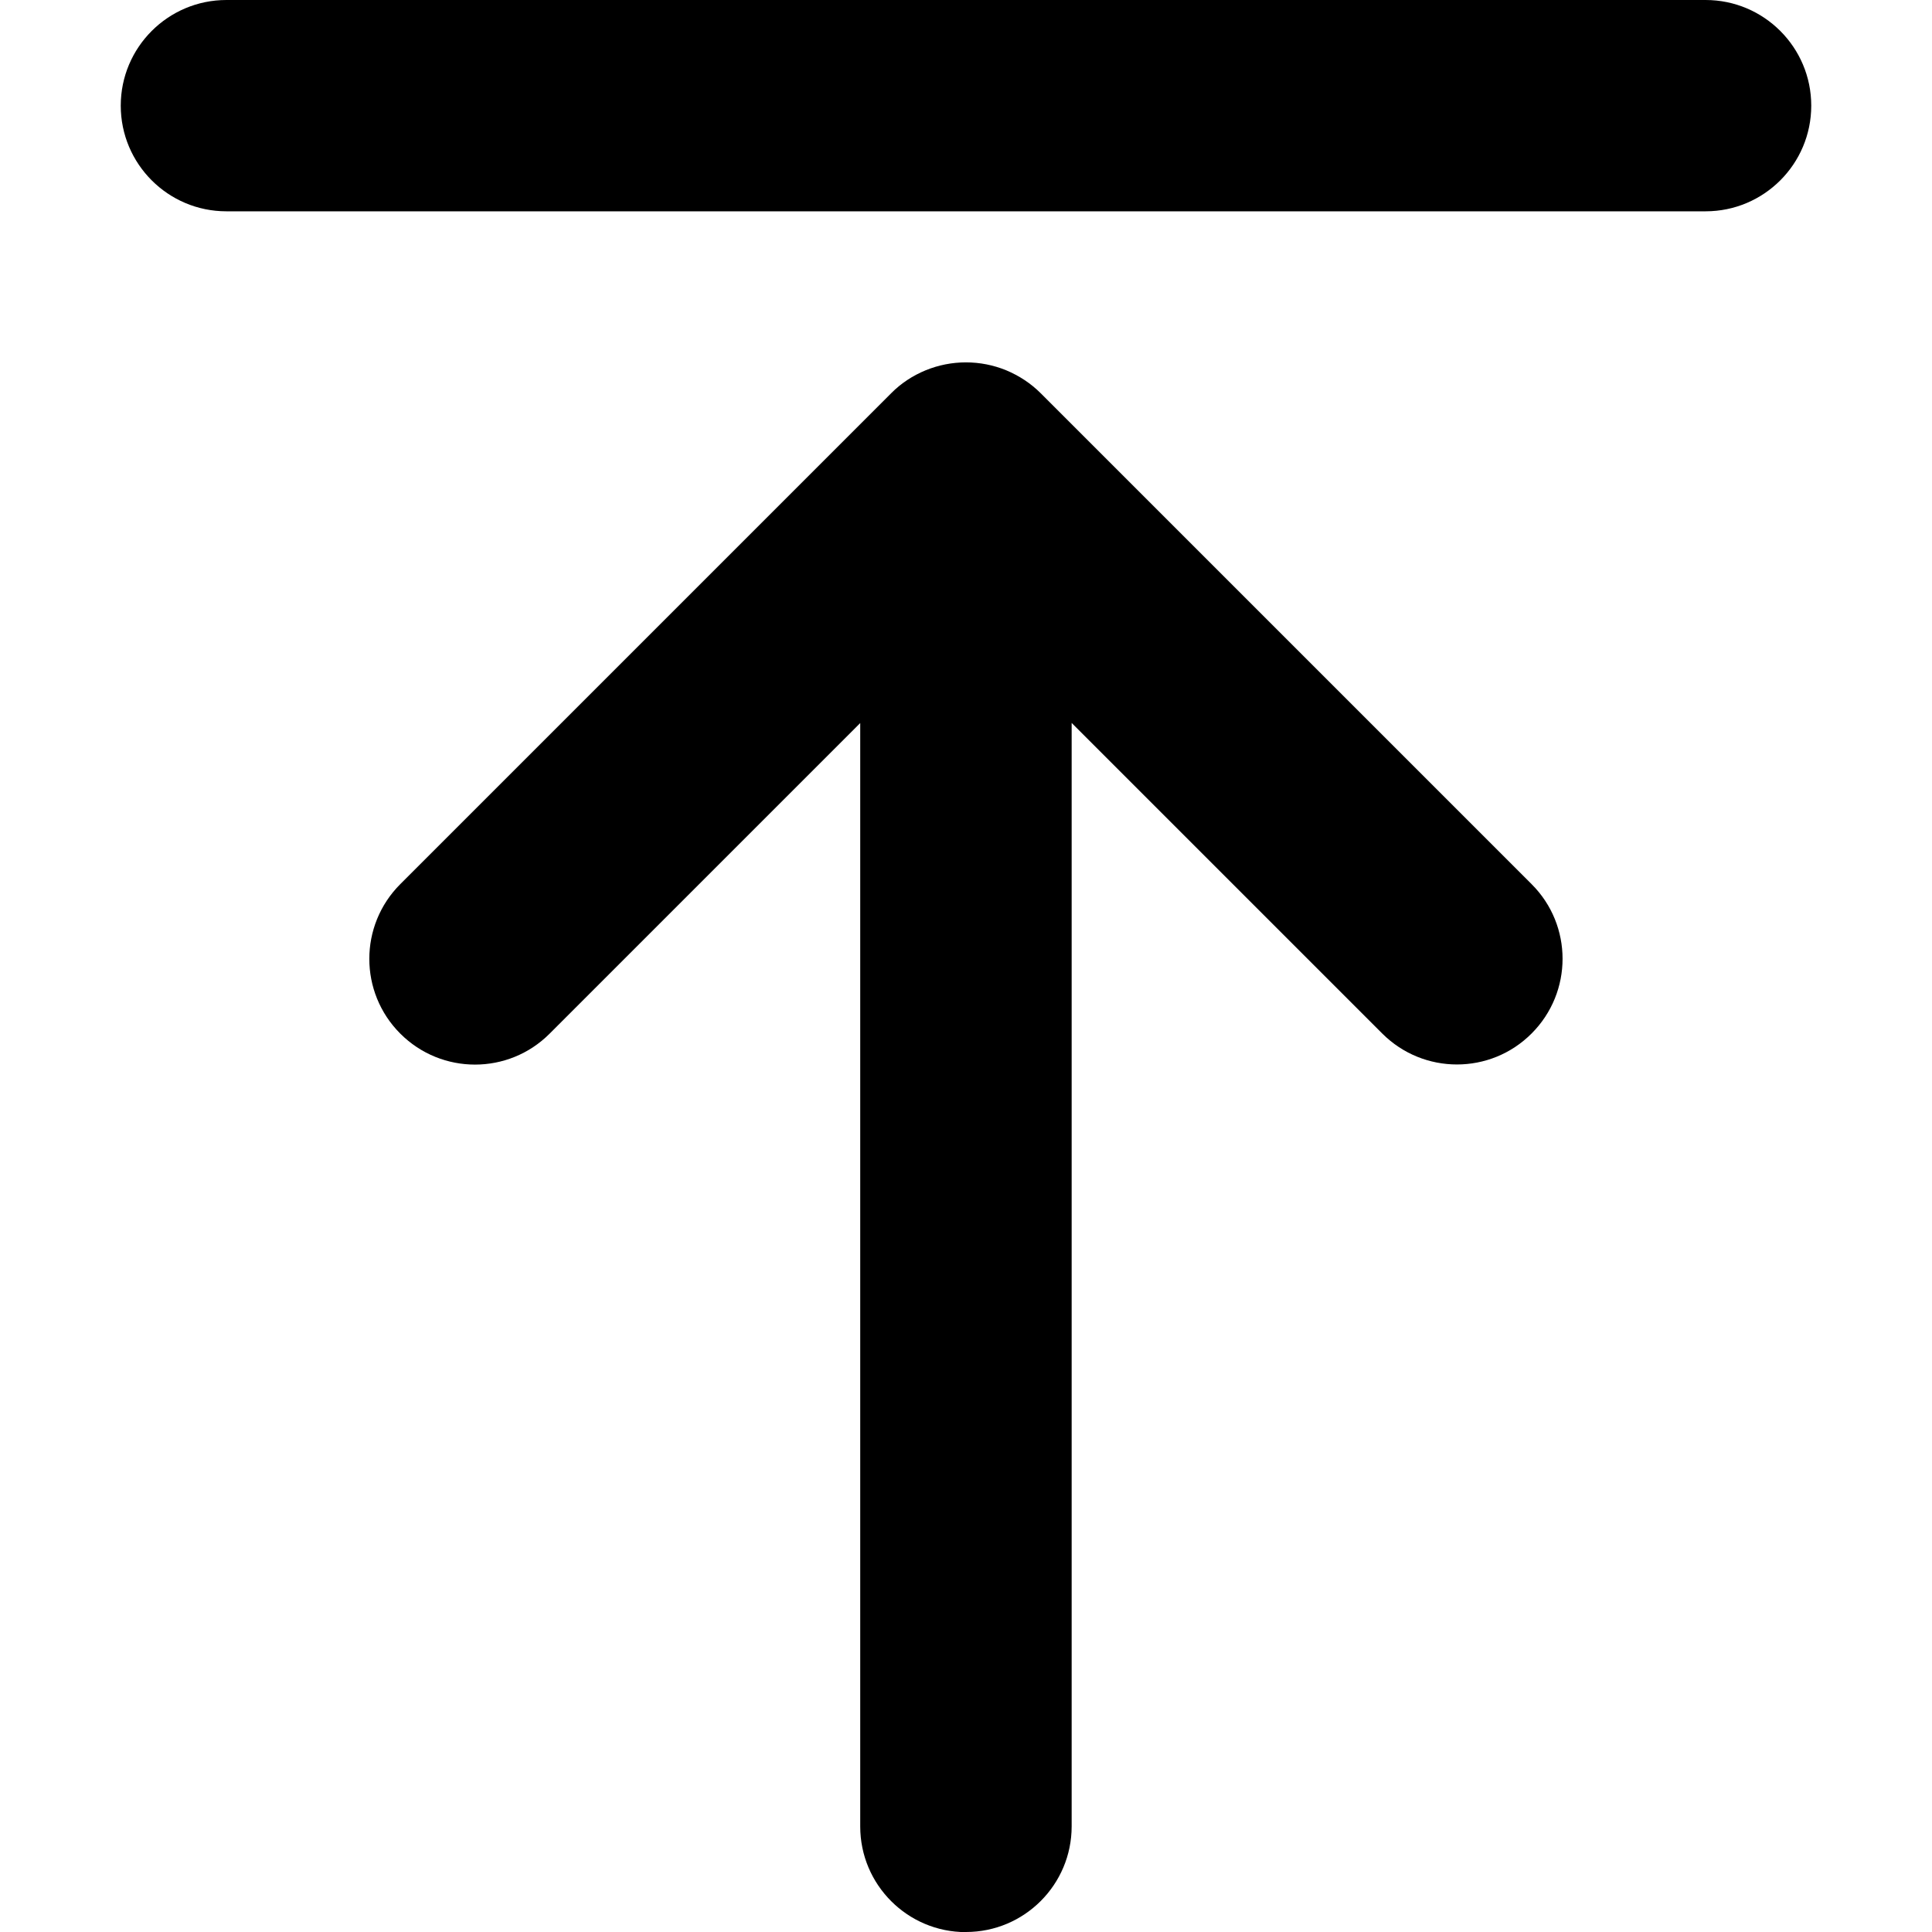 <svg xmlns="http://www.w3.org/2000/svg" viewBox="0 0 16 16"><path d="m15,.875c0-.483-.392-.875-.875-.875H1.875c-.483,0-.875.392-.875.875s.392.875.875.875h12.25c.483,0,.875-.392.875-.875Z"/><path d="m8,16c.483,0,.875-.392.875-.875V5.987l2.572,2.572c.342.342.896.342,1.237,0,.342-.342.342-.896,0-1.237l-4.066-4.066c-.081-.081-.177-.144-.284-.189-.214-.088-.455-.088-.669,0-.107.044-.204.108-.284.189L3.315,7.322c-.342.342-.342.896,0,1.238s.896.342,1.237,0l2.572-2.572v9.138c0,.483.392.875.875.875Z"/></svg>